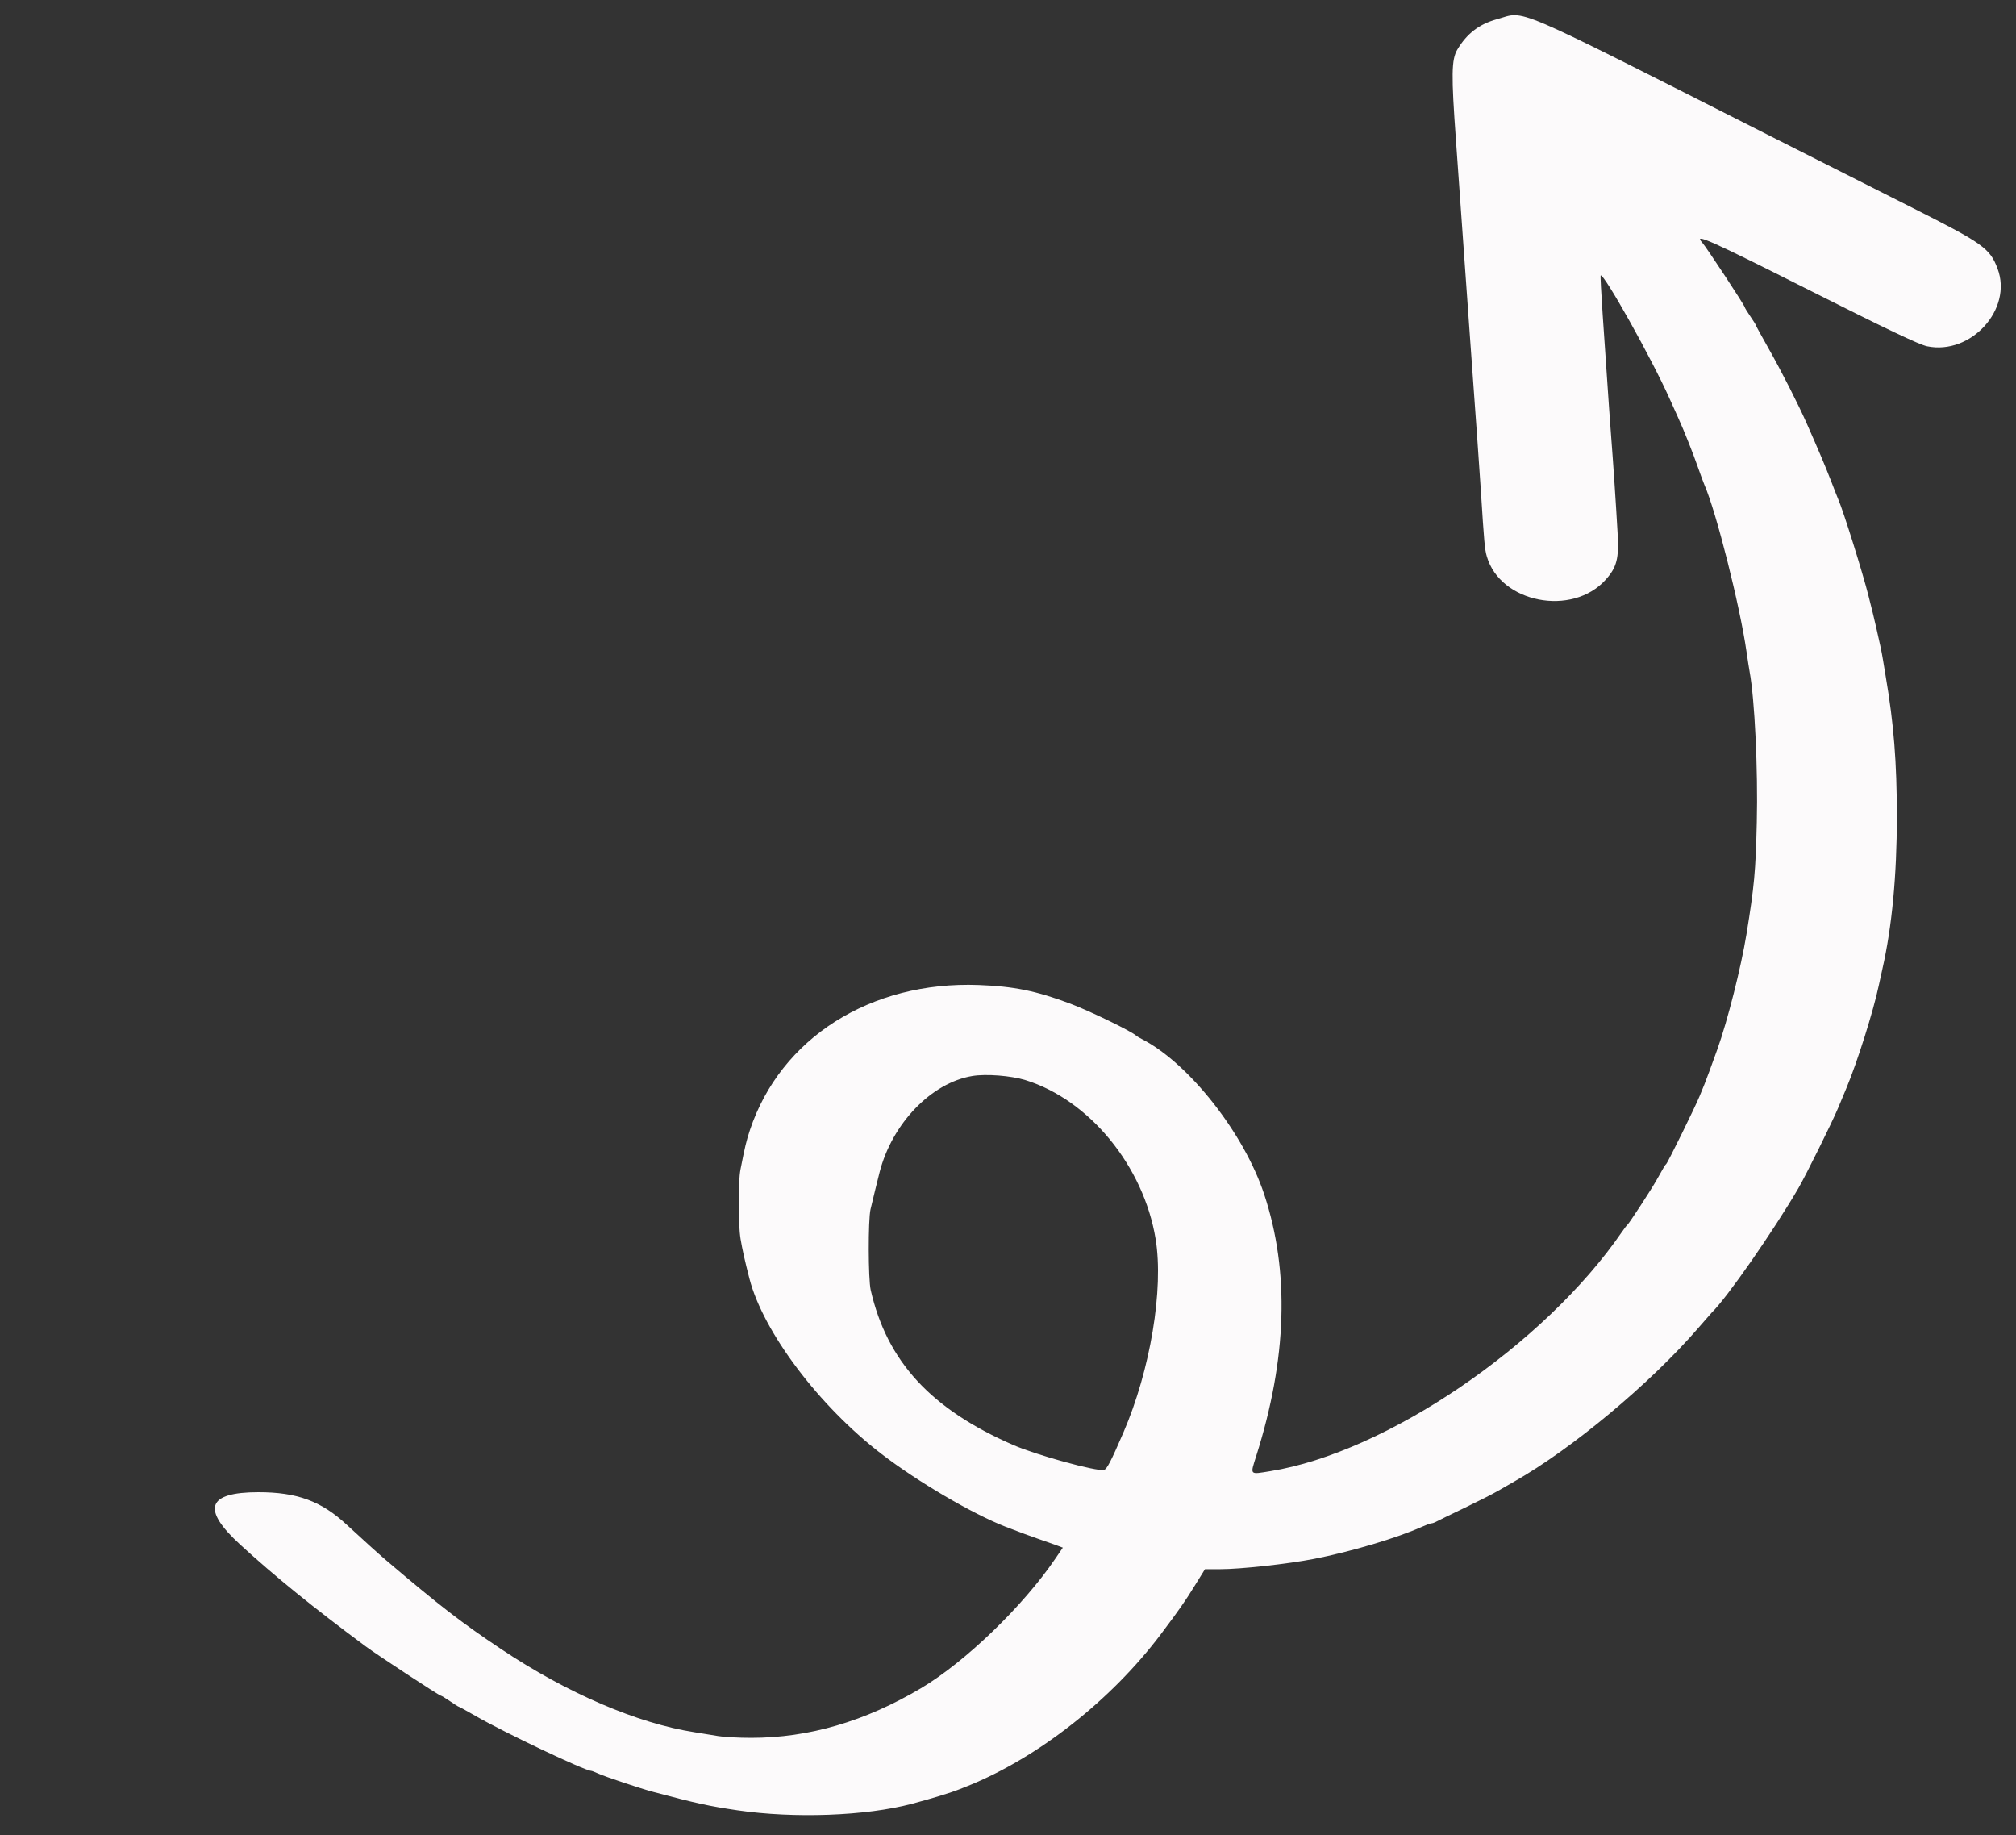 <svg version="1.2" baseProfile="tiny-ps" xmlns="http://www.w3.org/2000/svg" width="400" height="364"><rect width="100%" height="100%" fill="#333333" stroke="none"/><style></style><path fill-rule="evenodd" d="M351.45 27.09c8.8 4.45 21.49 10.86 28.19 14.23 13.8 6.95 15.19 7.95 16.7 11.96 3.04 8.05-5.27 17.21-13.98 15.41-1.58-.33-8.01-3.39-23.37-11.13-19.8-9.97-23.07-11.43-21.24-9.43.77.84 8.43 12.48 8.43 12.81 0 .11.49.91 1.09 1.79.6.87 1.09 1.65 1.09 1.74 0 .09 1.2 2.27 2.65 4.84 2.48 4.38 5.8 10.91 7.47 14.69 2.26 5.11 3.71 8.53 4.77 11.27.65 1.7 1.33 3.42 1.5 3.82 1.01 2.31 4.86 14.62 5.98 19.09.32 1.3.73 2.94.91 3.64.17.7.49 2.05.7 3 .21.95.54 2.42.73 3.27.19.85.44 2.12.54 2.82.11.7.35 2.17.54 3.27 1.6 9.36 2.21 17.03 2.21 27.82 0 11.63-.97 21.86-2.86 30.18-.19.8-.51 2.28-.72 3.28-1.09 5.15-4.25 15.17-6.42 20.36-.25.6-1 2.4-1.67 4-1.2 2.87-6.38 13.31-7.85 15.85-4.95 8.49-14.32 21.95-17.2 24.69-.1.1-1.32 1.5-2.7 3.09-9.5 10.98-25.02 23.93-36.43 30.4-.78.44-2.24 1.28-3.24 1.86-1 .59-4.02 2.12-6.72 3.42-2.7 1.29-5.2 2.51-5.55 2.7-.34.19-.79.35-1 .35-.2 0-1.06.32-1.91.7-4.84 2.18-14.08 4.93-21.36 6.35-5.2 1.01-14.56 2.04-18.58 2.04h-3.07l-1.97 3.18c-2.02 3.27-3.05 4.74-6.73 9.65-9.87 13.13-24.41 24.56-38.38 30.18-.5.2-1.24.49-1.64.65-1.63.66-5.72 1.91-9.45 2.89-9.1 2.41-23.29 2.93-34.55 1.29-5.7-.84-8.11-1.36-16.72-3.65-2.51-.66-9.57-3.02-10.97-3.66-.63-.29-1.25-.53-1.39-.53-1.21 0-17.25-7.61-22.88-10.86-1.78-1.03-3.3-1.86-3.39-1.86-.08 0-.87-.49-1.74-1.1-.87-.59-1.68-1.09-1.81-1.09-.3 0-12.61-8.07-14.91-9.78-10.35-7.67-18.07-13.93-24.87-20.16-7.75-7.1-6.61-10.41 3.59-10.42 7.65 0 12.47 1.76 17.5 6.43 3.58 3.31 6.29 5.75 7.79 7.03 10.71 9.1 15 12.41 22.91 17.69 13.08 8.73 27.02 14.72 38.35 16.47 1.5.23 3.61.58 4.69.76 1.09.19 4.02.35 6.52.35 11.47 0 22.58-3.25 33.7-9.84 8.78-5.21 20.26-16.28 26.69-25.75l1.46-2.14-1.53-.57c-.84-.31-2.27-.81-3.17-1.11-1.47-.5-3.9-1.4-6.62-2.45-6.59-2.56-17.45-8.92-24.65-14.45-12.38-9.49-23.48-24.21-26.21-34.78-.92-3.56-1.4-5.73-1.76-7.86-.5-3.06-.51-11.31-.01-13.84.88-4.49 1.17-5.69 1.86-7.76 6.09-18.27 23.94-29.59 45.39-28.79 6.97.26 11.41 1.16 18.18 3.7 3.86 1.45 12.26 5.53 13.1 6.37.1.1.61.4 1.15.68 9.29 4.78 20.22 18.67 24.22 30.77 5.07 15.32 4.54 32.59-1.58 51.91-1.22 3.86-1.38 3.68 2.79 3.01 23.02-3.7 54.37-25.03 69.78-47.47.48-.7.98-1.35 1.12-1.45.31-.24 4.76-7.06 5.71-8.77 1.53-2.73 1.72-3.05 1.94-3.23.3-.24 5.77-11.36 6.62-13.45.37-.9.8-1.97.97-2.37.33-.81 1.36-3.59 2.54-6.88 2.03-5.65 4.74-16.35 5.81-22.94 1.54-9.49 1.81-12.37 2.04-22.18.25-10.37-.42-24.43-1.42-29.82-.11-.6-.39-2.4-.62-4-1.3-9.08-6.02-27.78-8.35-33.09-.18-.4-.72-1.87-1.21-3.27-1.1-3.14-2.78-7.35-3.98-10-.5-1.1-1.27-2.82-1.72-3.82-3.52-7.9-13.1-25.01-13.68-24.44-.07.07.11 3.55.4 7.74.3 4.19.71 10.23.92 13.43.21 3.2.55 8.02.76 10.73.43 5.54.94 13.14 1.28 19.15.3 5.07-.14 6.81-2.36 9.29-6.65 7.41-20.94 4.61-23.59-4.63-.41-1.42-.53-2.76-1.17-12.91-.28-4.27-.82-12-2.18-30.72-.19-2.6-.76-10.62-1.27-17.82-.5-7.2-1.18-16.69-1.5-21.09-.95-13.02-.9-16.02.28-18 1.9-3.18 4.34-5.04 7.85-6.01 5.87-1.62 1.66-3.41 54.44 23.28zM192.91 213.44c-8.13 1.35-15.9 9.43-18.39 19.1-.38 1.49-1.36 5.48-1.8 7.37-.48 2.09-.46 13.83.04 15.99 3.24 14.17 11.94 23.62 28.33 30.76 4.61 2 16.41 5.24 17.95 4.93.56-.12 1.41-1.75 3.85-7.41 5.35-12.39 8.03-28.46 6.4-38.4-2.37-14.45-13.15-27.61-25.83-31.53-2.87-.88-7.83-1.27-10.55-.81z" style="fill:#fcfafb"/></svg>